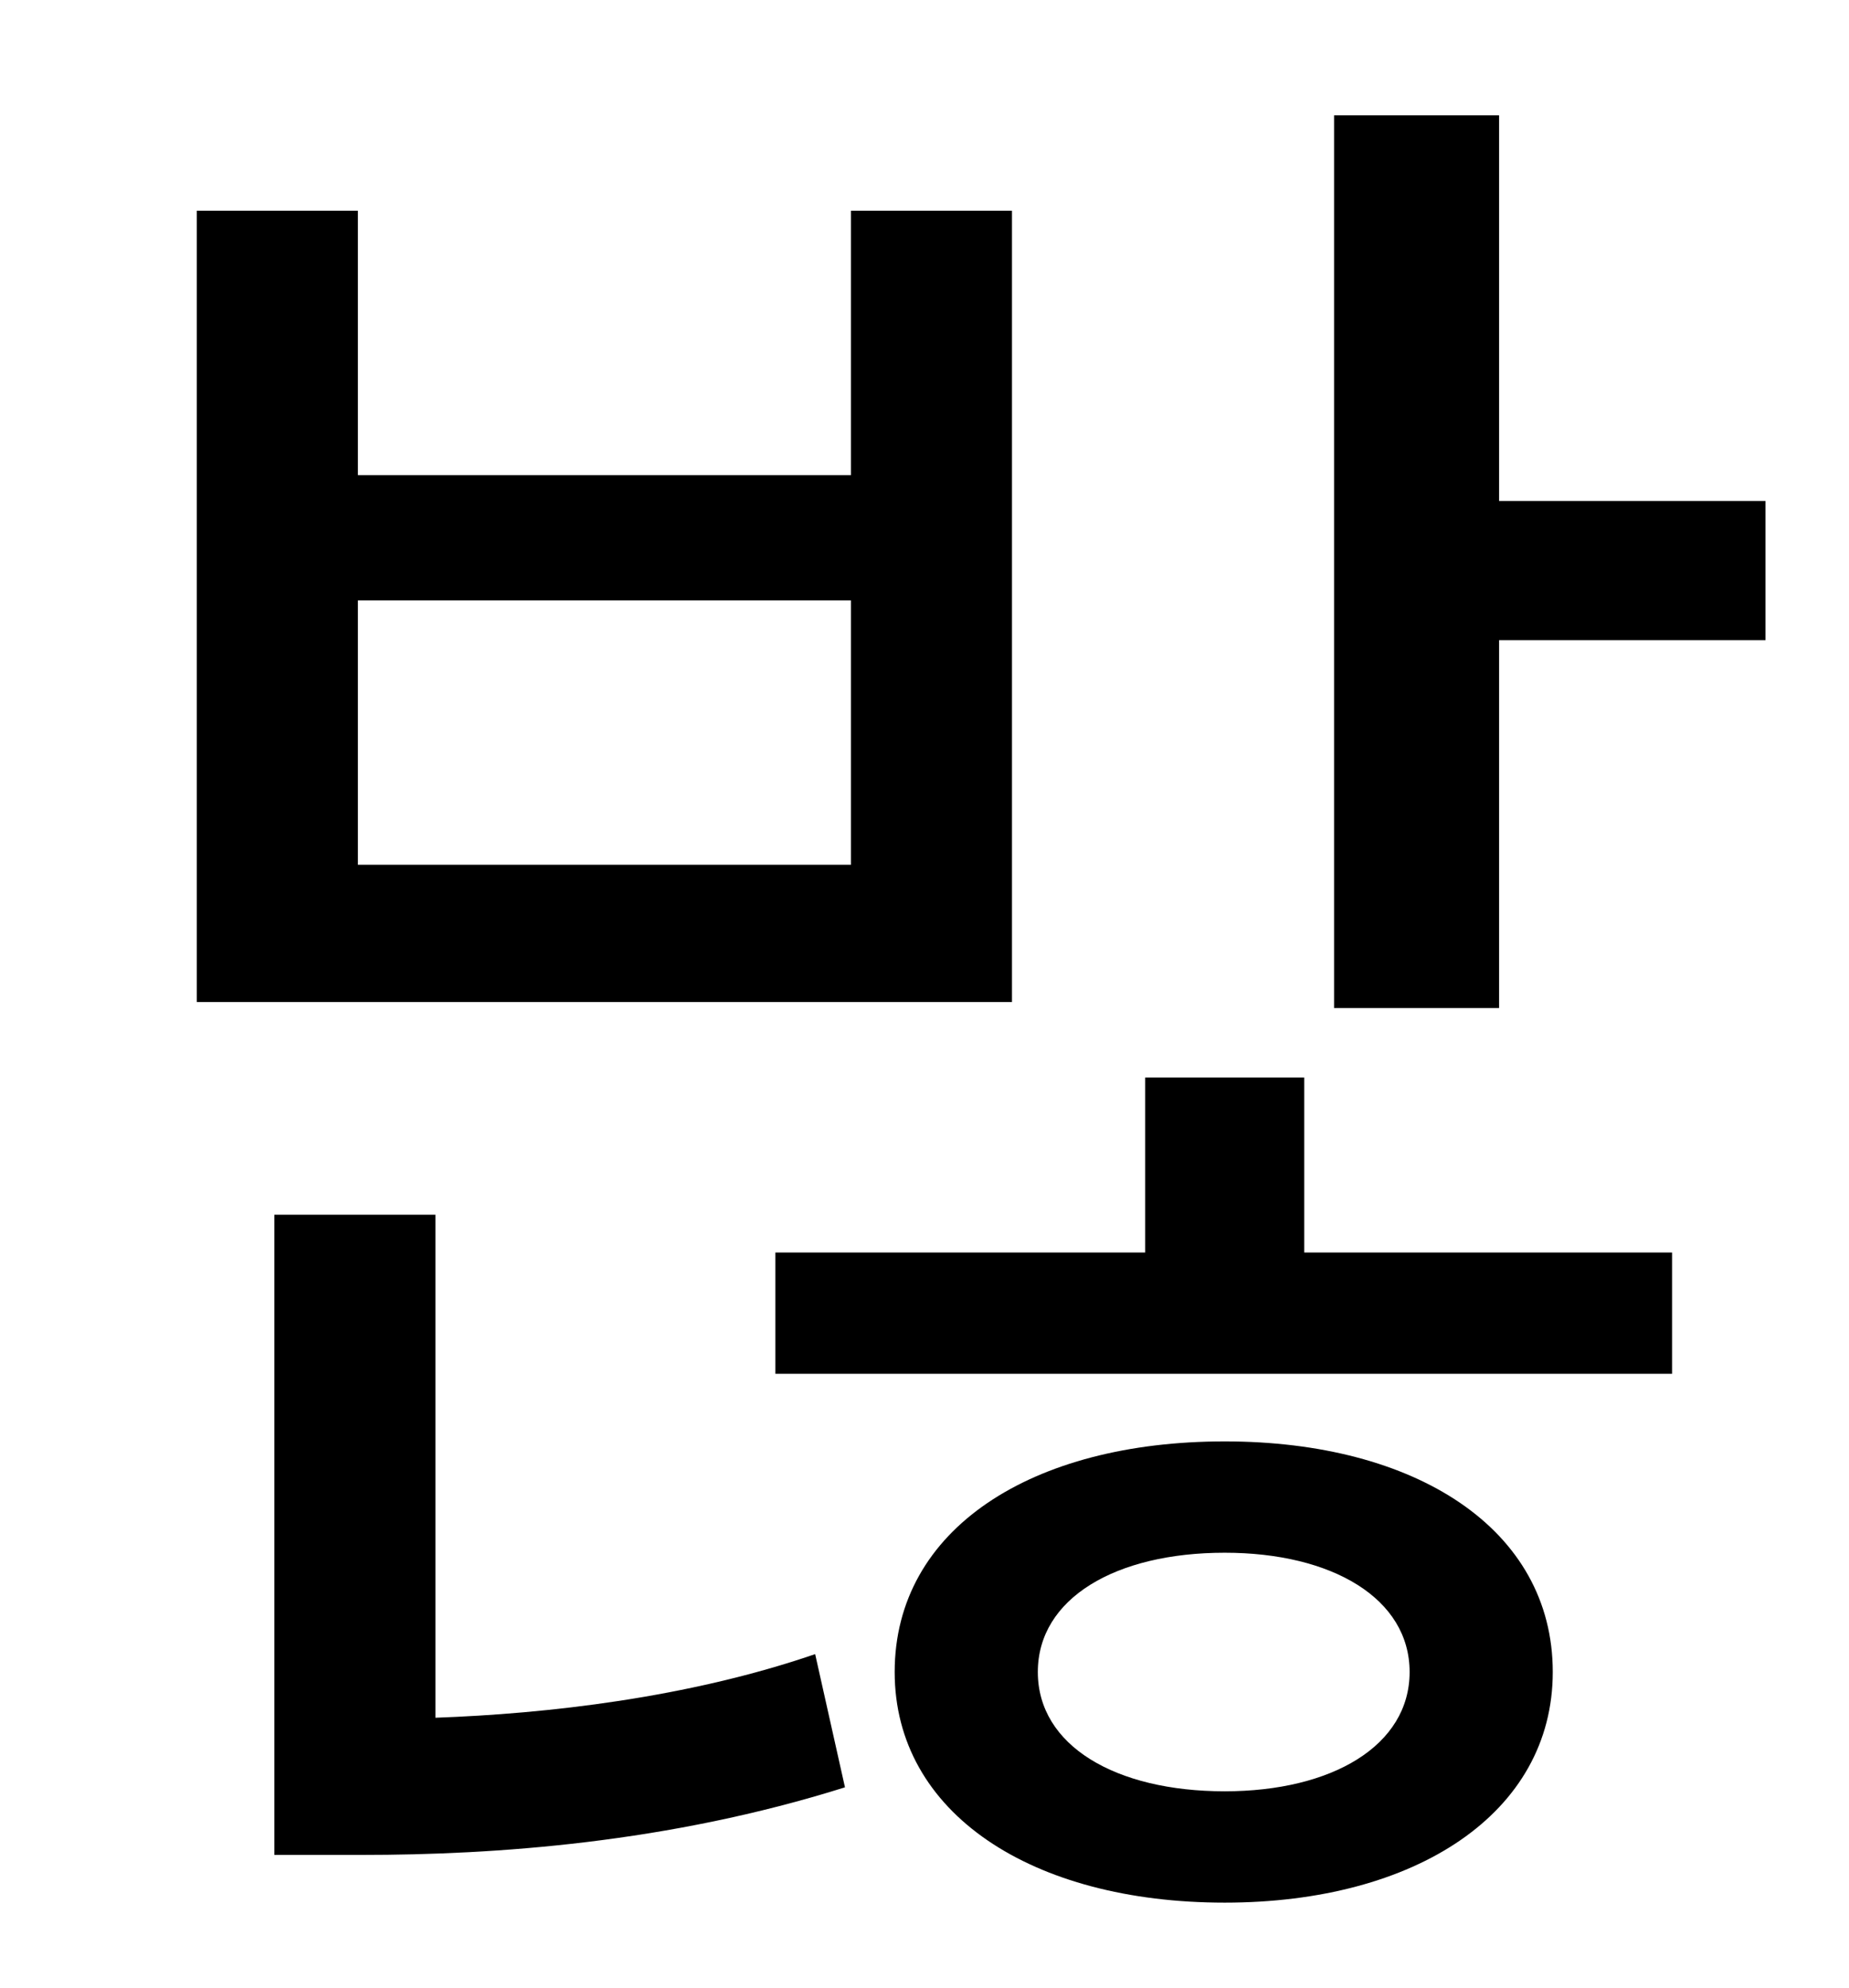 <?xml version="1.0" standalone="no"?>
<!DOCTYPE svg PUBLIC "-//W3C//DTD SVG 1.1//EN" "http://www.w3.org/Graphics/SVG/1.1/DTD/svg11.dtd" >
<svg xmlns="http://www.w3.org/2000/svg" xmlns:xlink="http://www.w3.org/1999/xlink" version="1.1" viewBox="-10 0 930 1000">
   <path fill="currentColor"
d="M418 435v-133h-248v133h248zM499 106v398h-410v-398h81v133h248v-133h81zM209 611v253c56 -2 127 -10 191 -32l15 67c-89 28 -176 34 -243 34h-44v-322h81zM606 901c54 0 93 -23 93 -60s-39 -60 -93 -60c-55 0 -94 23 -94 60s39 60 94 60zM606 725c96 0 165 44 165 116
c0 71 -69 116 -165 116c-97 0 -166 -45 -166 -116c0 -72 69 -116 166 -116zM646 542v88h185v61h-451v-61h186v-88h80zM744 252h134v70h-134v185h-83v-449h83v194z" />
</svg>
